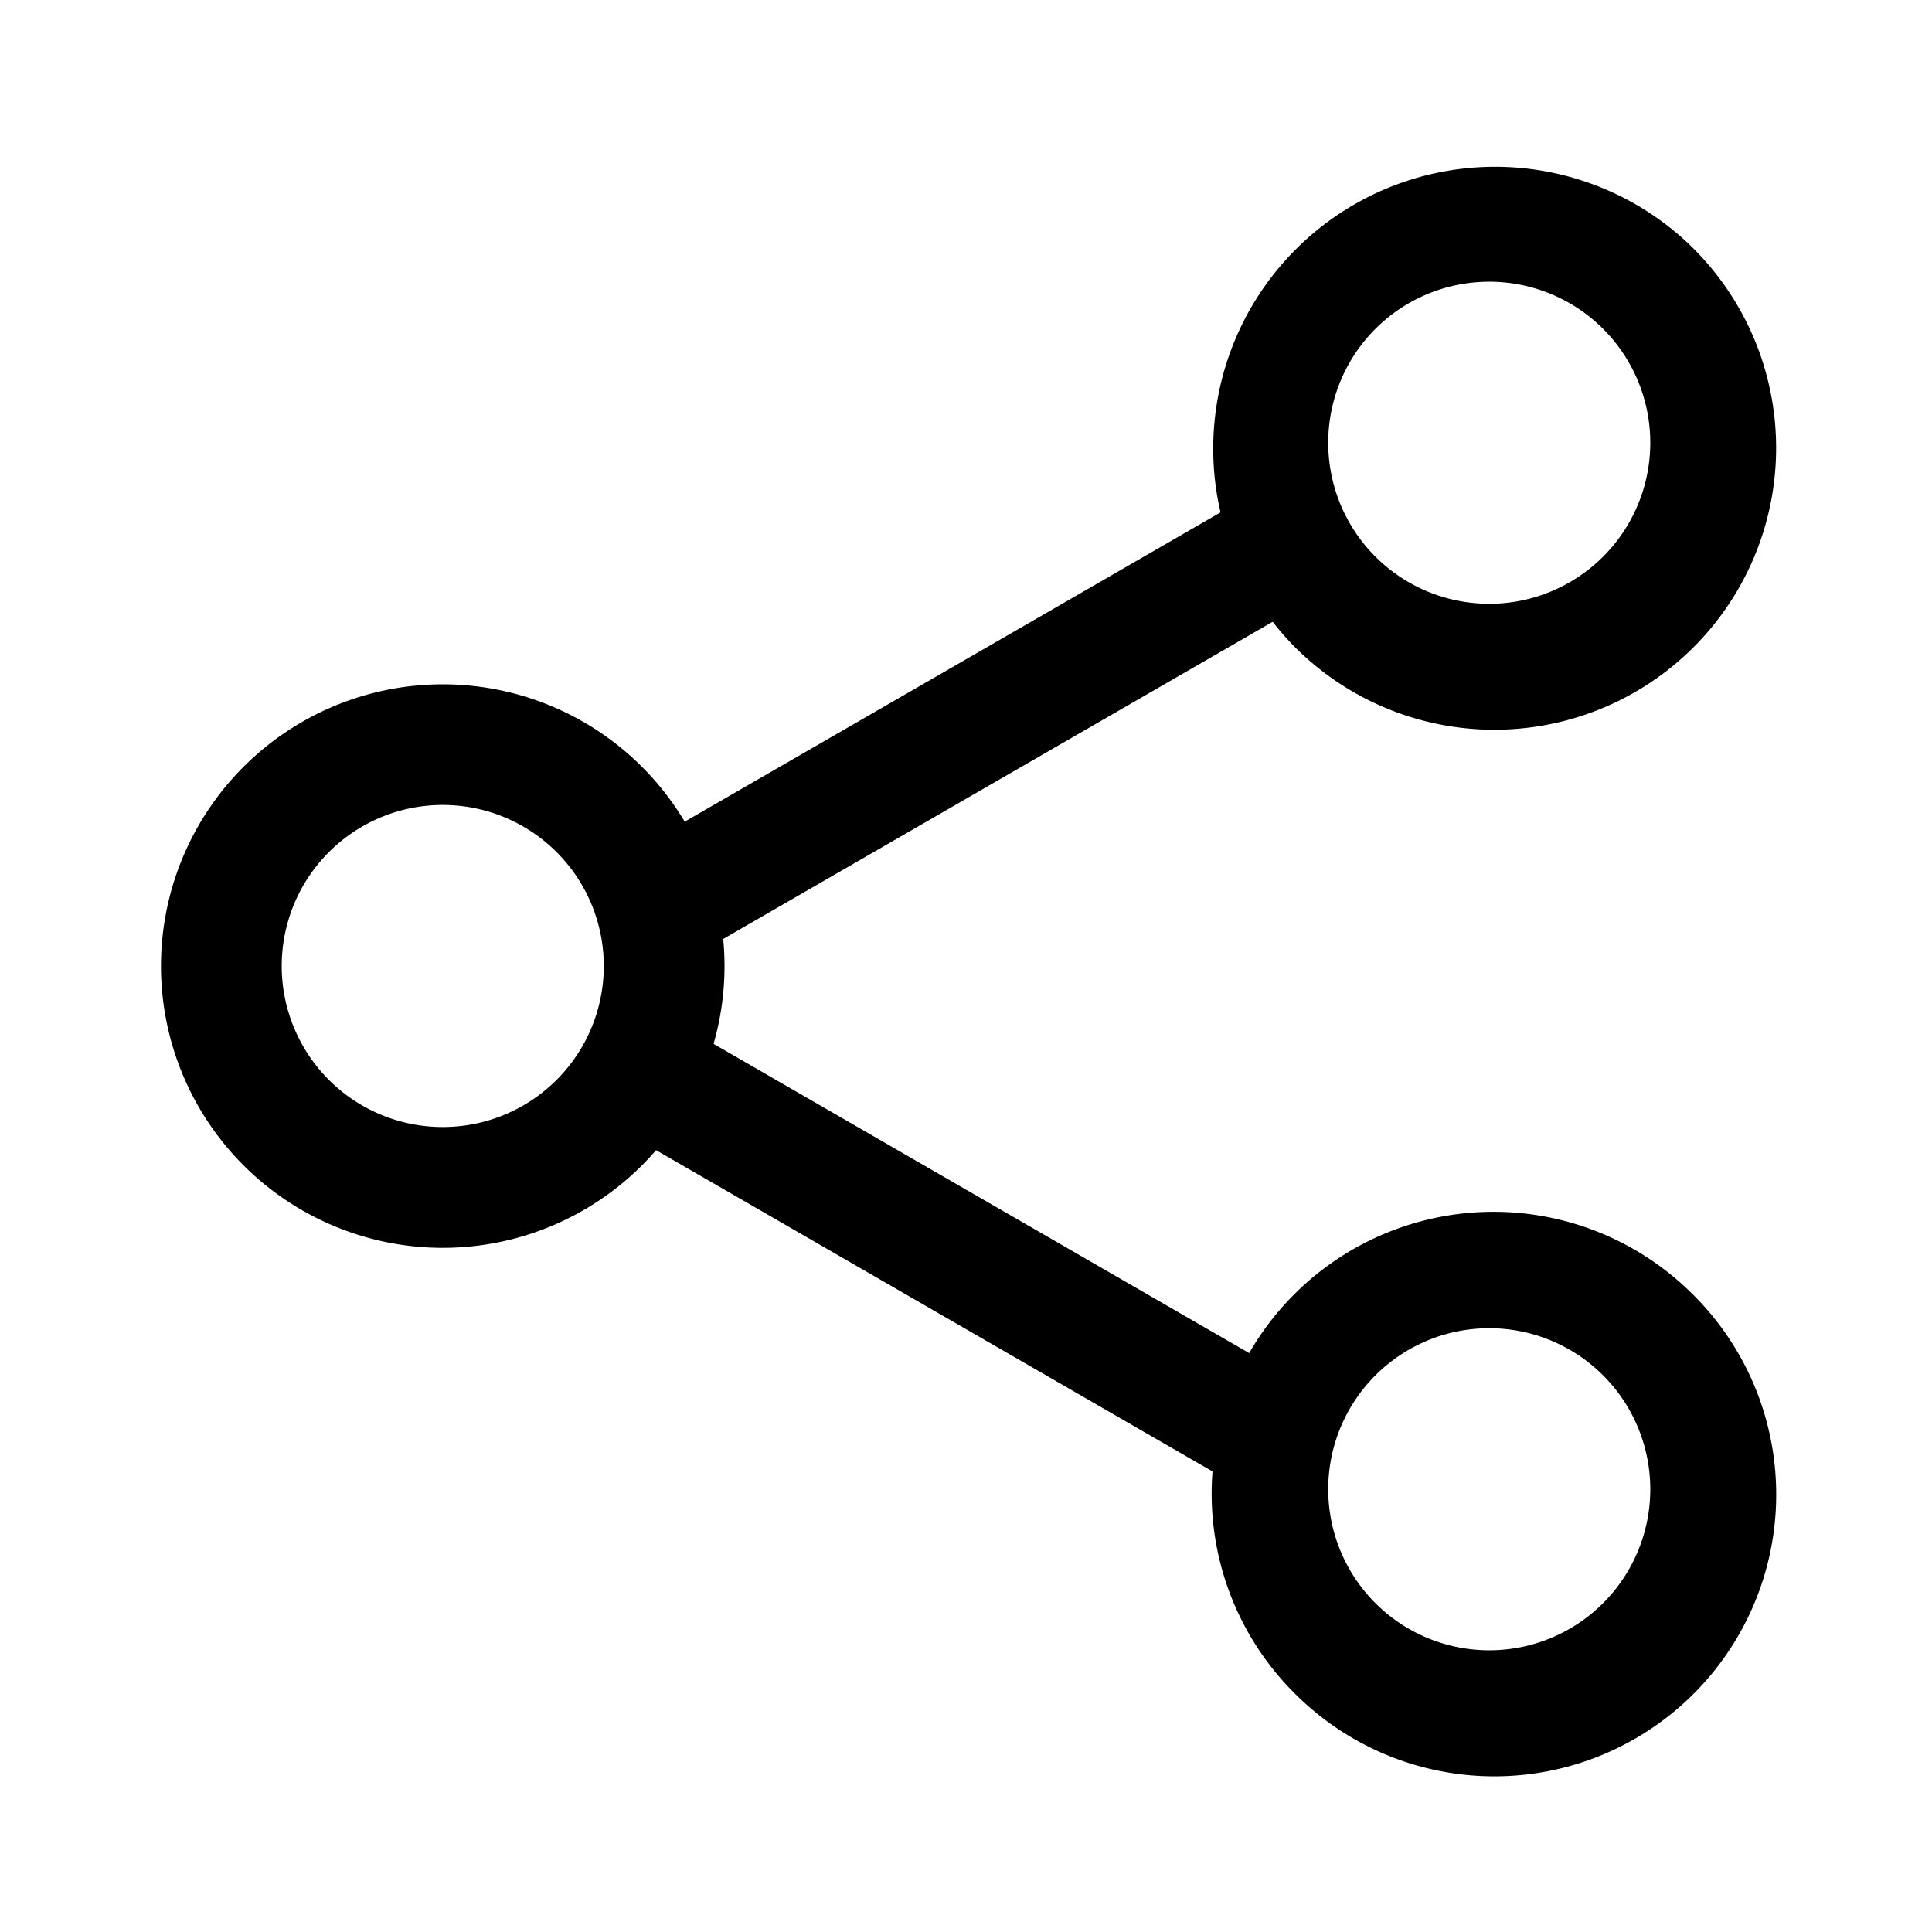 <svg xmlns="http://www.w3.org/2000/svg" width="24" height="24" fill="none" viewBox="0 0 24 24" class="b8mdJZiw">
    <path fill="currentColor" fill-rule="evenodd" d="M16.024 7.975a3.501 3.501 0 1 0 4.949-4.95 3.501 3.501 0 0 0-4.948 4.95Zm1.061-3.889a2 2 0 1 1 2.83 2.828 2 2 0 0 1-2.83-2.828m-1.06 16.89a3.501 3.501 0 1 0 4.949-4.95 3.501 3.501 0 0 0-4.95 4.95Zm1.06-3.89a2 2 0 1 1 2.83 2.828 2 2 0 0 1-2.83-2.828m-9.11-2.61a3.5 3.5 0 1 1-4.95-4.95 3.5 3.5 0 0 1 4.95 4.95m-1.06-3.89a2 2 0 1 0-2.83 2.828 2 2 0 0 0 2.83-2.828" clip-rule="evenodd"></path>
    <path fill="currentColor" d="m7.478 13.9.75-1.3 7.794 4.5-.75 1.3zm1.272-2.101-.75-1.3L15.794 6l.75 1.3z"></path>
</svg>
